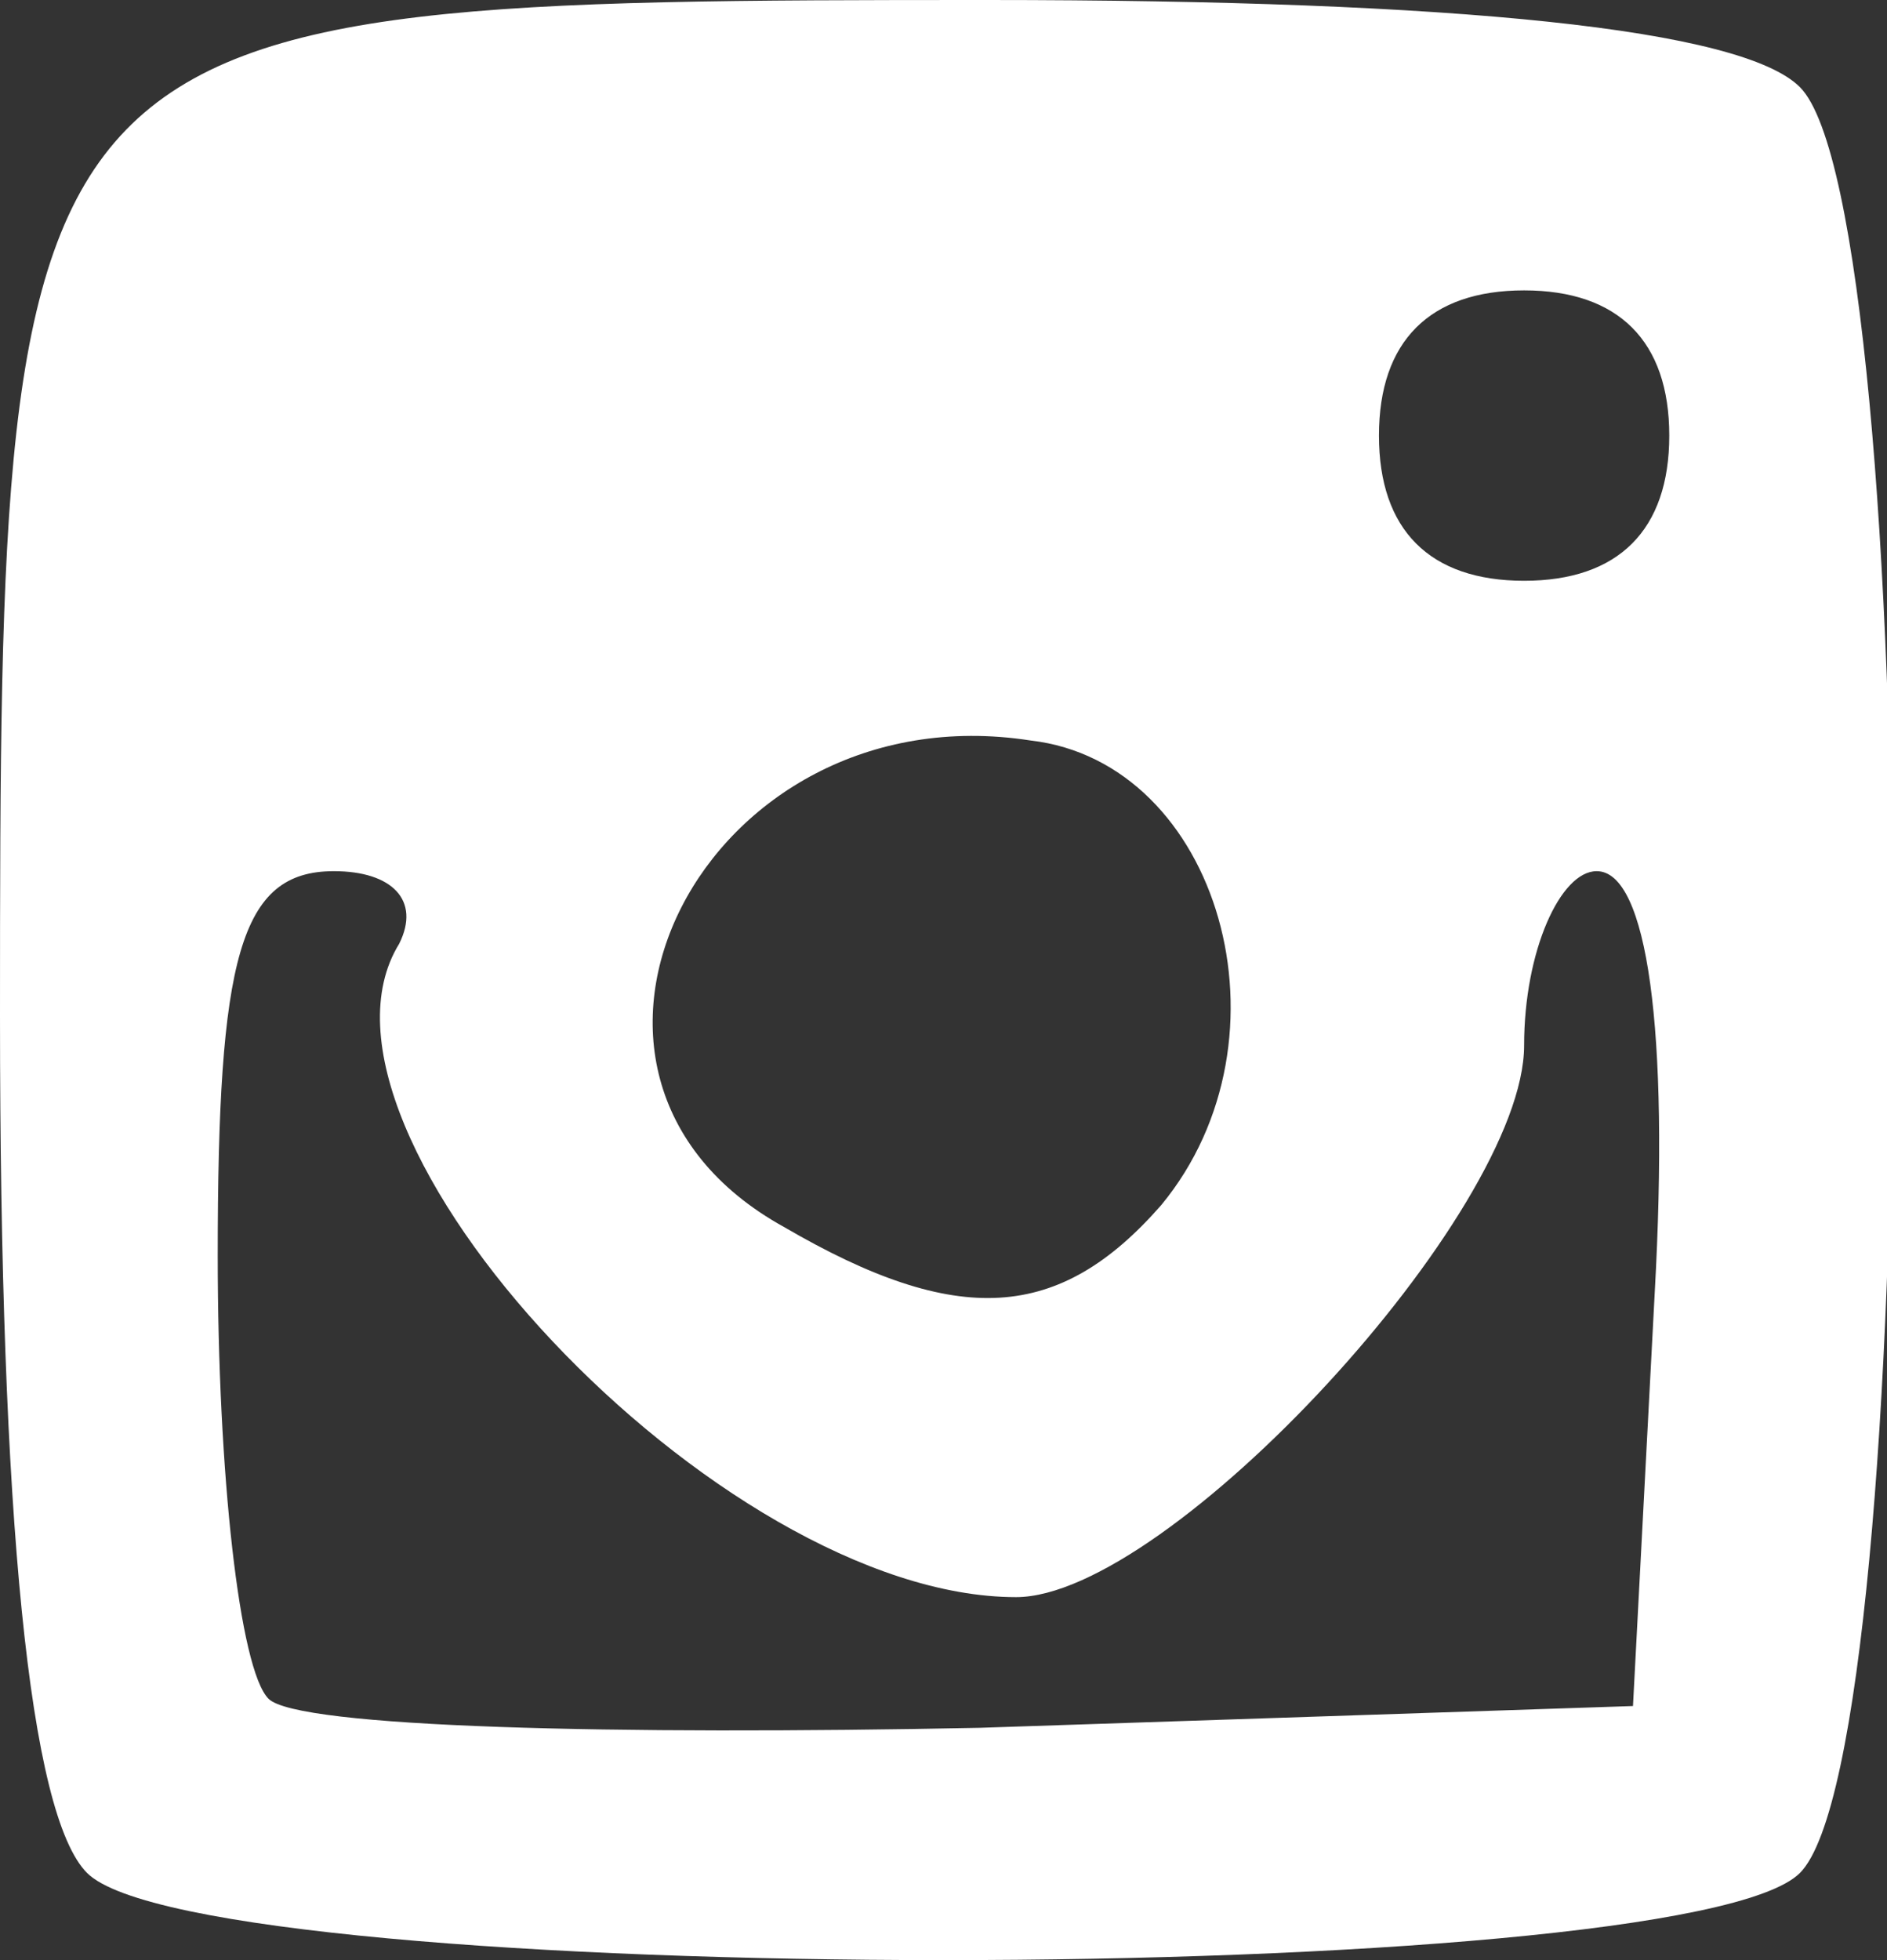 <!DOCTYPE svg PUBLIC "-//W3C//DTD SVG 20010904//EN" "http://www.w3.org/TR/2001/REC-SVG-20010904/DTD/svg10.dtd">
<svg version="1.0" xmlns="http://www.w3.org/2000/svg" width="26px" height="27px" viewBox="0 0 260 270" preserveAspectRatio="xMidYMid meet">
<rect x="0" y="0" width="260" height="270" fill="#333333" stroke="none"/>
<g id="layer101" fill="#ffffff" stroke="none">
<path d="M12 258 c-8 -8 -12 -49 -12 -118 0 -139 1 -140 136 -140 65 0 104 4 112 12 17 17 17 229 0 246 -16 16 -220 16 -236 0z m216 -80 c2 -36 -1 -58 -8 -58 -5 0 -10 11 -10 24 0 23 -49 76 -70 76 -41 0 -101 -64 -85 -90 3 -6 -1 -10 -9 -10 -13 0 -16 12 -16 53 0 30 3 57 7 61 4 4 48 5 98 4 l90 -3 3 -57z m-68 -12 c19 -23 8 -61 -18 -64 -45 -7 -72 46 -34 67 24 14 38 13 52 -3z m70 -106 c0 -13 -7 -20 -20 -20 -13 0 -20 7 -20 20 0 13 7 20 20 20 13 0 20 -7 20 -20z"/>
</g>


</svg>